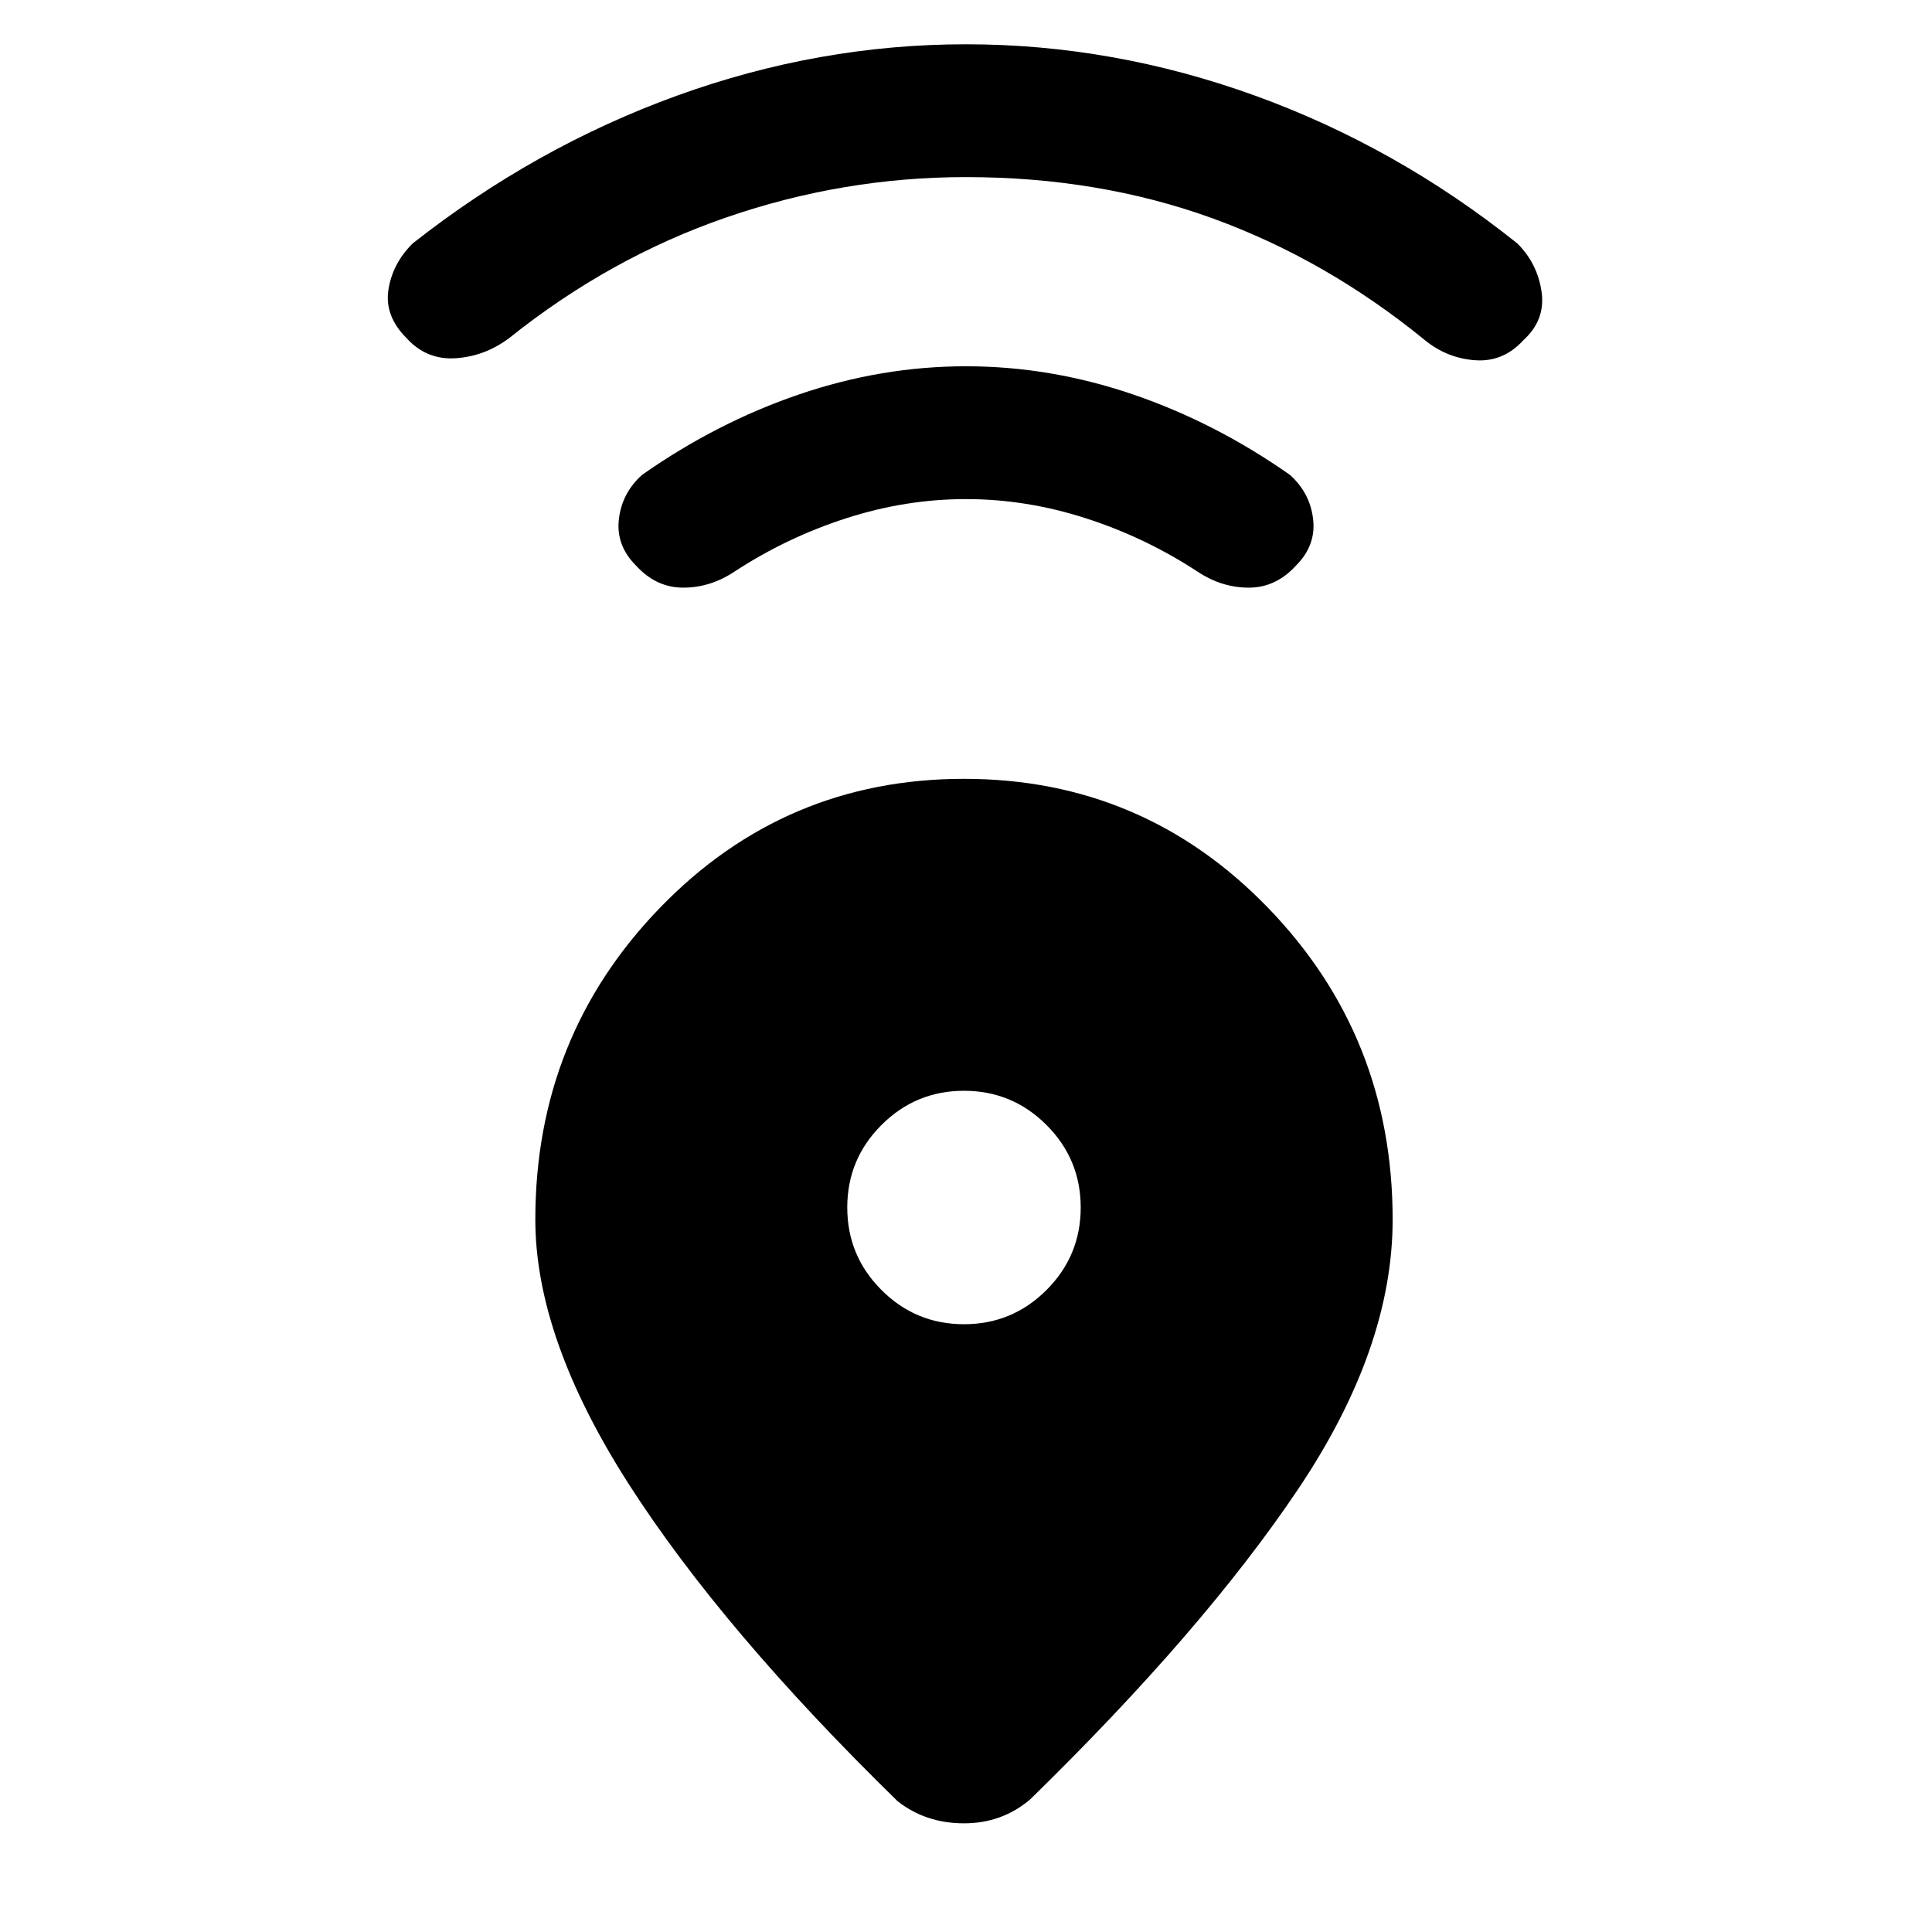 <svg xmlns="http://www.w3.org/2000/svg" height="24" width="24"><path d="M11.15 22.375q-2.175-2.125-3.338-3.937Q6.65 16.625 6.65 15.15q0-2.275 1.55-3.875t3.775-1.6q2.225 0 3.775 1.6 1.55 1.6 1.55 3.875 0 1.6-1.175 3.35T12.8 22.35q-.35.3-.825.3t-.825-.275Zm.825-5.925q.6 0 1.025-.425.425-.425.425-1.025 0-.6-.425-1.025-.425-.425-1.025-.425-.6 0-1.025.425-.425.425-.425 1.025 0 .6.425 1.025.425.425 1.025.425ZM12 6.2q-.75 0-1.488.238-.737.237-1.387.662-.3.2-.637.2-.338 0-.588-.275-.25-.25-.212-.575.037-.325.287-.55.925-.65 1.95-1T12 4.55q1.05 0 2.075.35 1.025.35 1.95 1 .25.225.287.55.038.325-.212.575-.25.275-.587.275-.338 0-.638-.2-.65-.425-1.387-.662Q12.75 6.2 12 6.2Zm0-4q-1.525 0-2.975.5-1.45.5-2.7 1.5-.3.225-.662.25-.363.025-.613-.25-.275-.275-.225-.6.05-.325.3-.575 1.525-1.2 3.288-1.838Q10.175.55 12 .55q1.825 0 3.588.637 1.762.638 3.262 1.838.25.25.3.6.05.35-.225.6-.25.275-.6.25-.35-.025-.625-.25-1.225-1-2.638-1.513Q13.65 2.2 12 2.2Z"/></svg>